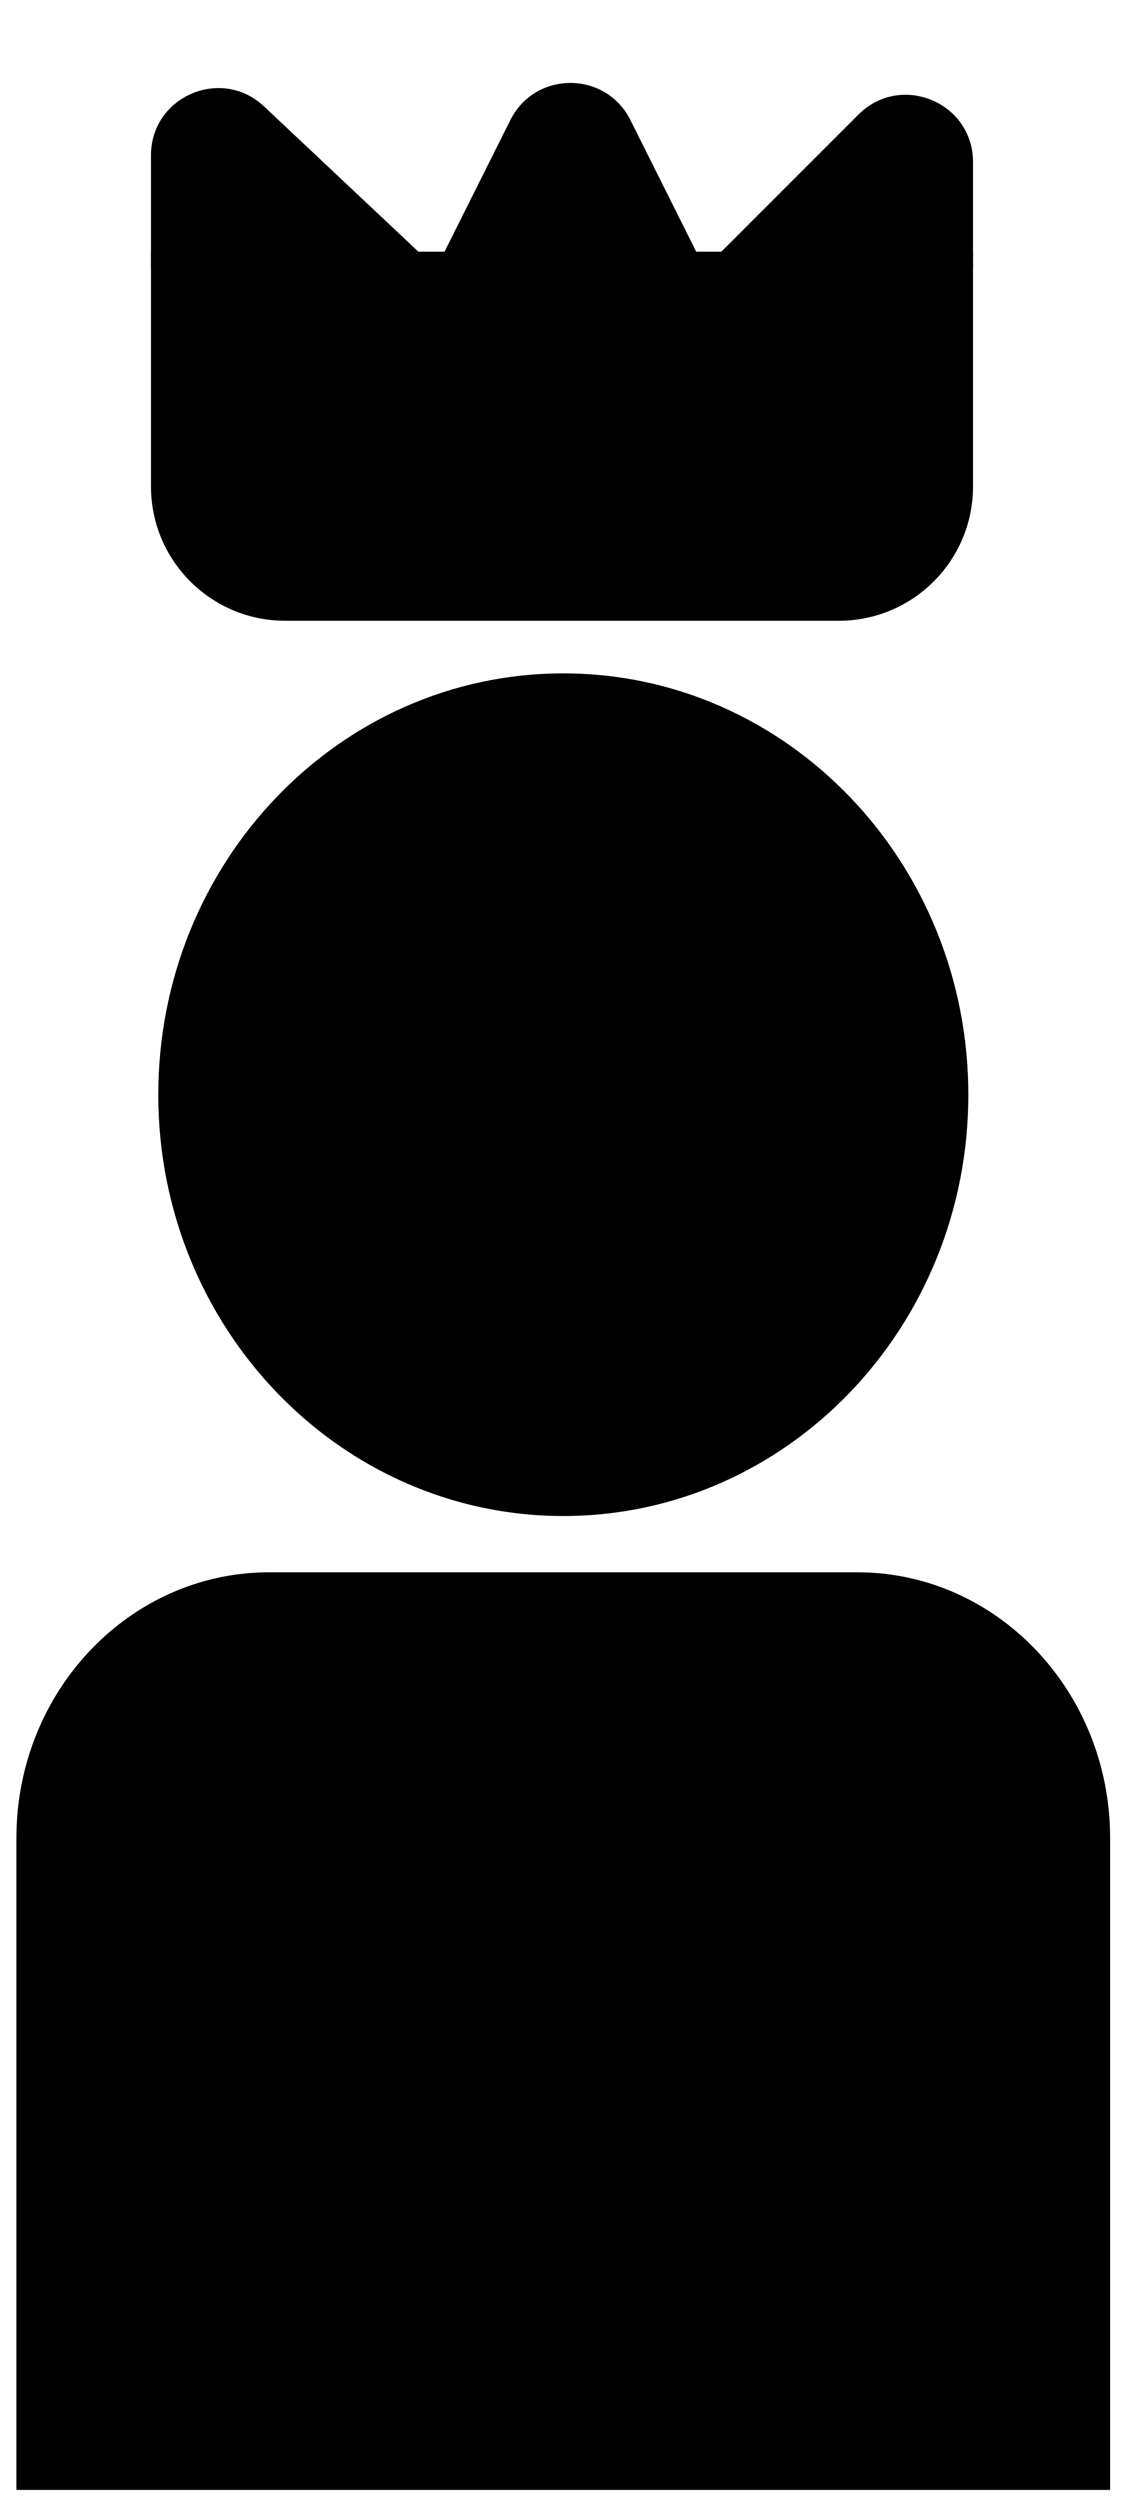 <svg width="67" height="149" viewBox="0 0 67 149" fill="none" xmlns="http://www.w3.org/2000/svg">
<path d="M33.578 90.36C46.912 90.36 57.721 79.117 57.721 65.247C57.721 51.378 46.912 40.135 33.578 40.135C20.244 40.135 9.435 51.378 9.435 65.247C9.435 79.117 20.244 90.36 33.578 90.36Z" fill="black"/>
<path d="M66.173 148.407H0.978V109.552C0.978 100.808 7.725 93.714 16.043 93.714H51.108C59.426 93.714 66.173 100.808 66.173 109.552V148.407Z" fill="black"/>
<path d="M9 15H58V29C58 33.418 54.418 37 50 37H17C12.582 37 9 33.418 9 29V15Z" fill="black"/>
<path d="M9 9.258C9 5.752 13.189 3.942 15.742 6.345L26 16H9V9.258Z" fill="black"/>
<path d="M30.422 7.155C31.896 4.207 36.104 4.207 37.578 7.155L42 16H26L30.422 7.155Z" fill="black"/>
<path d="M51.172 6.828C53.691 4.309 58 6.093 58 9.657L58 16H42L51.172 6.828Z" fill="black"/>
</svg>
